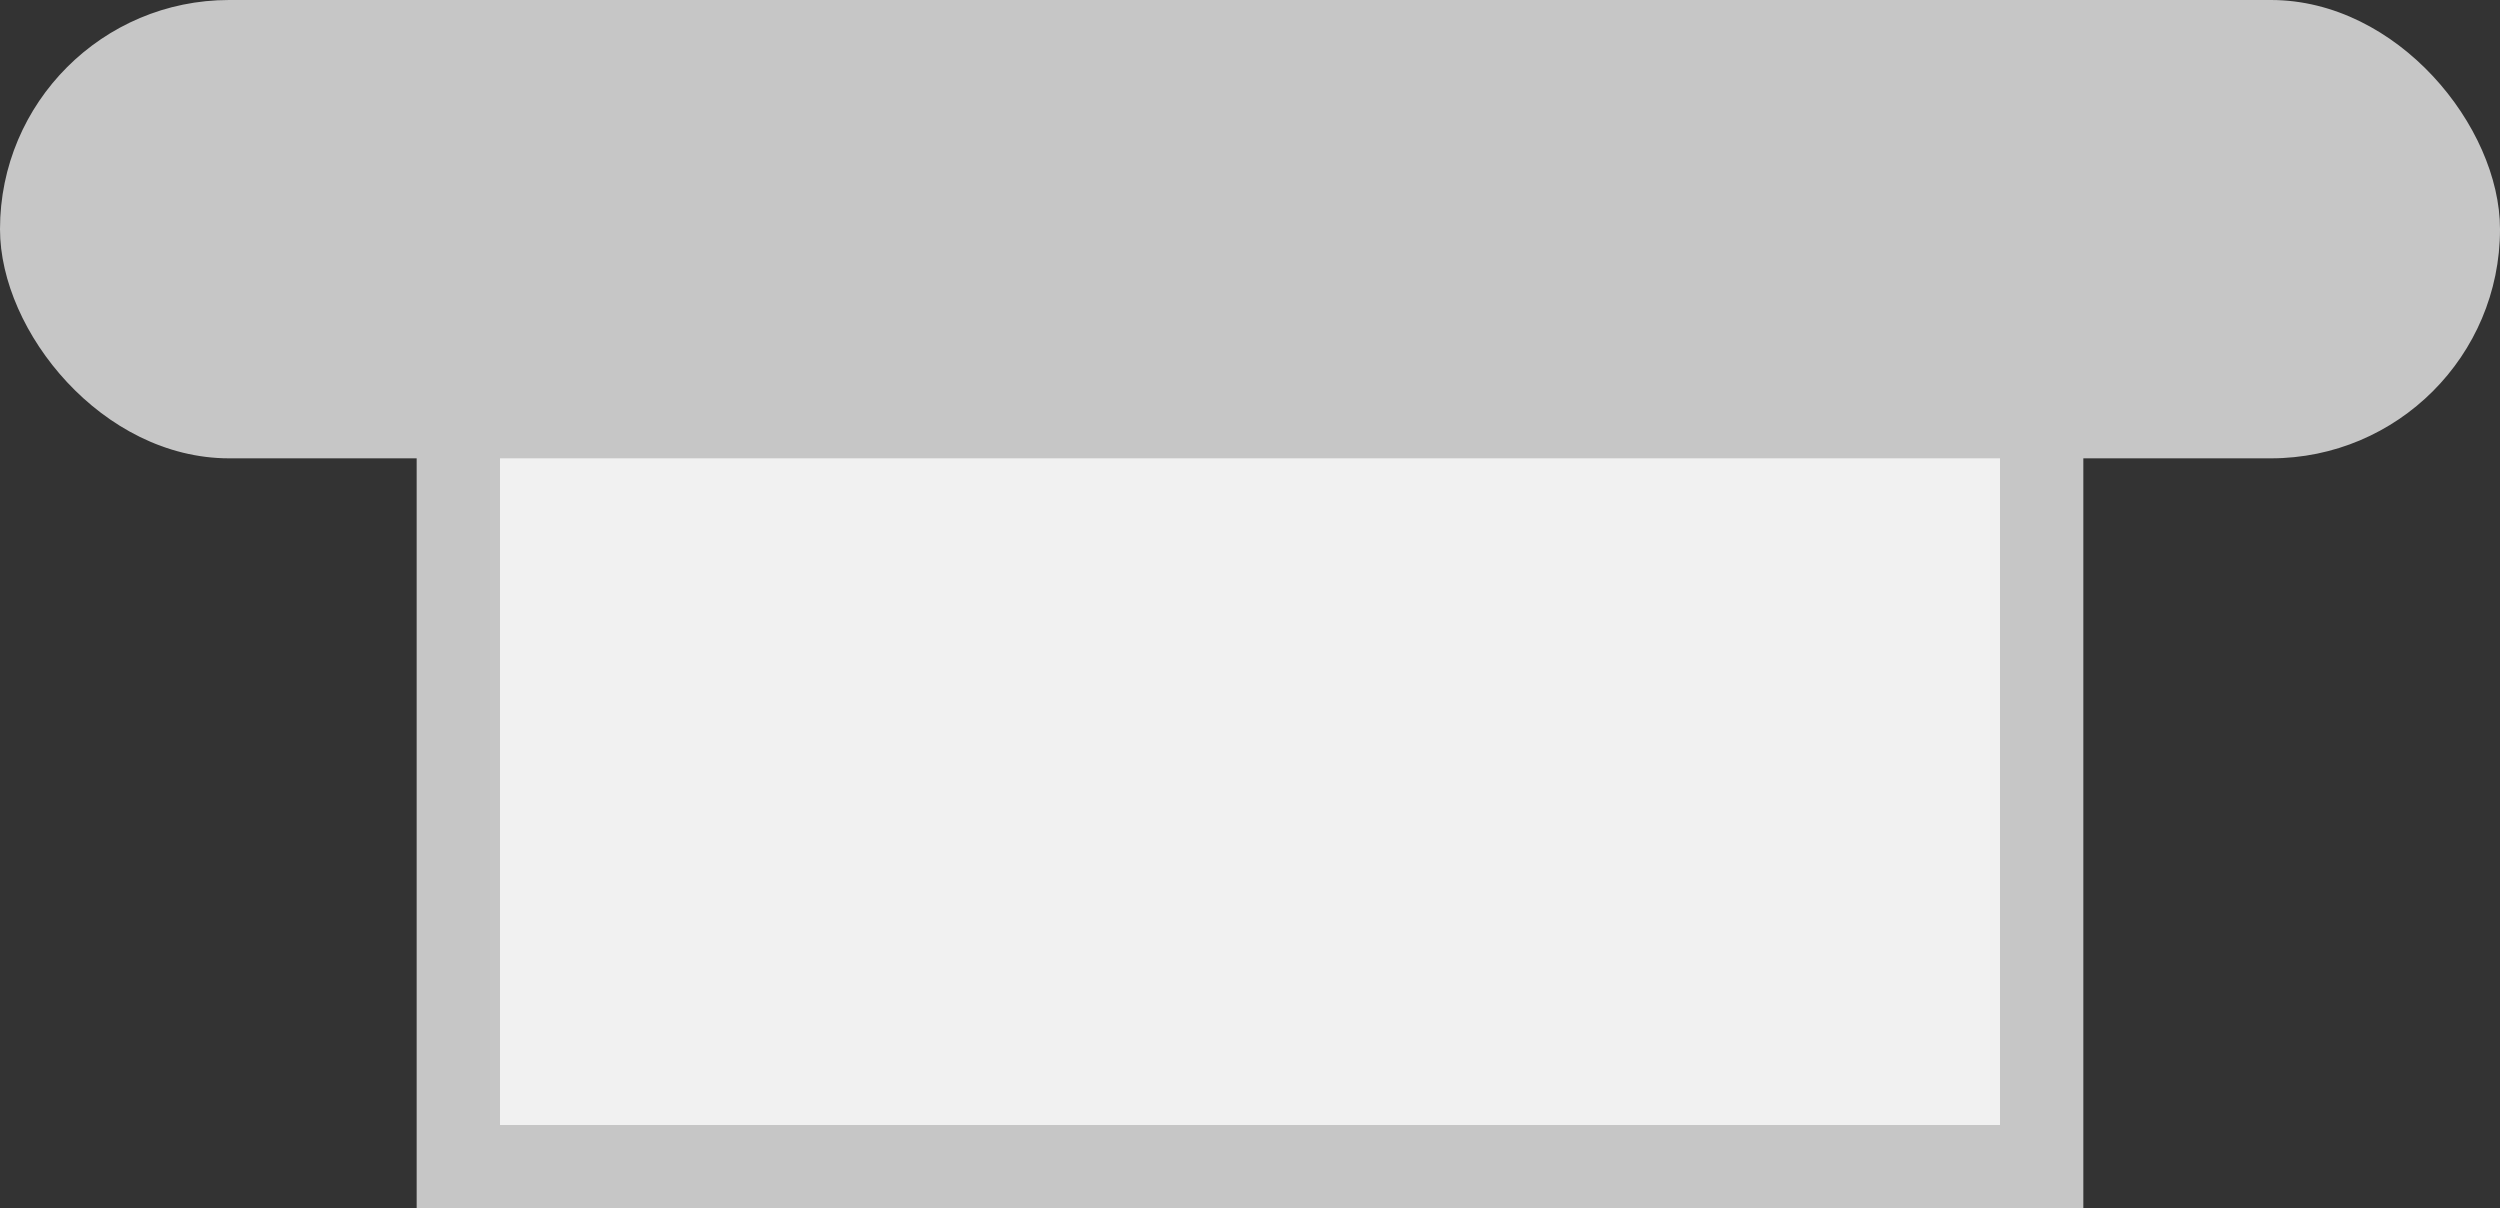 <svg width="60" height="29" viewBox="0 0 60 29" fill="none" xmlns="http://www.w3.org/2000/svg">
<rect x="0" y="0" width="60" height="29" fill="#333333" stroke="none"/>
<rect x="11" y="9" width="38" height="19" fill="#F1F1F1" stroke="#C6C6C6" stroke-width="2"/>
<rect width="60" height="11" rx="5.5" fill="#C6C6C6"/>
</svg>
